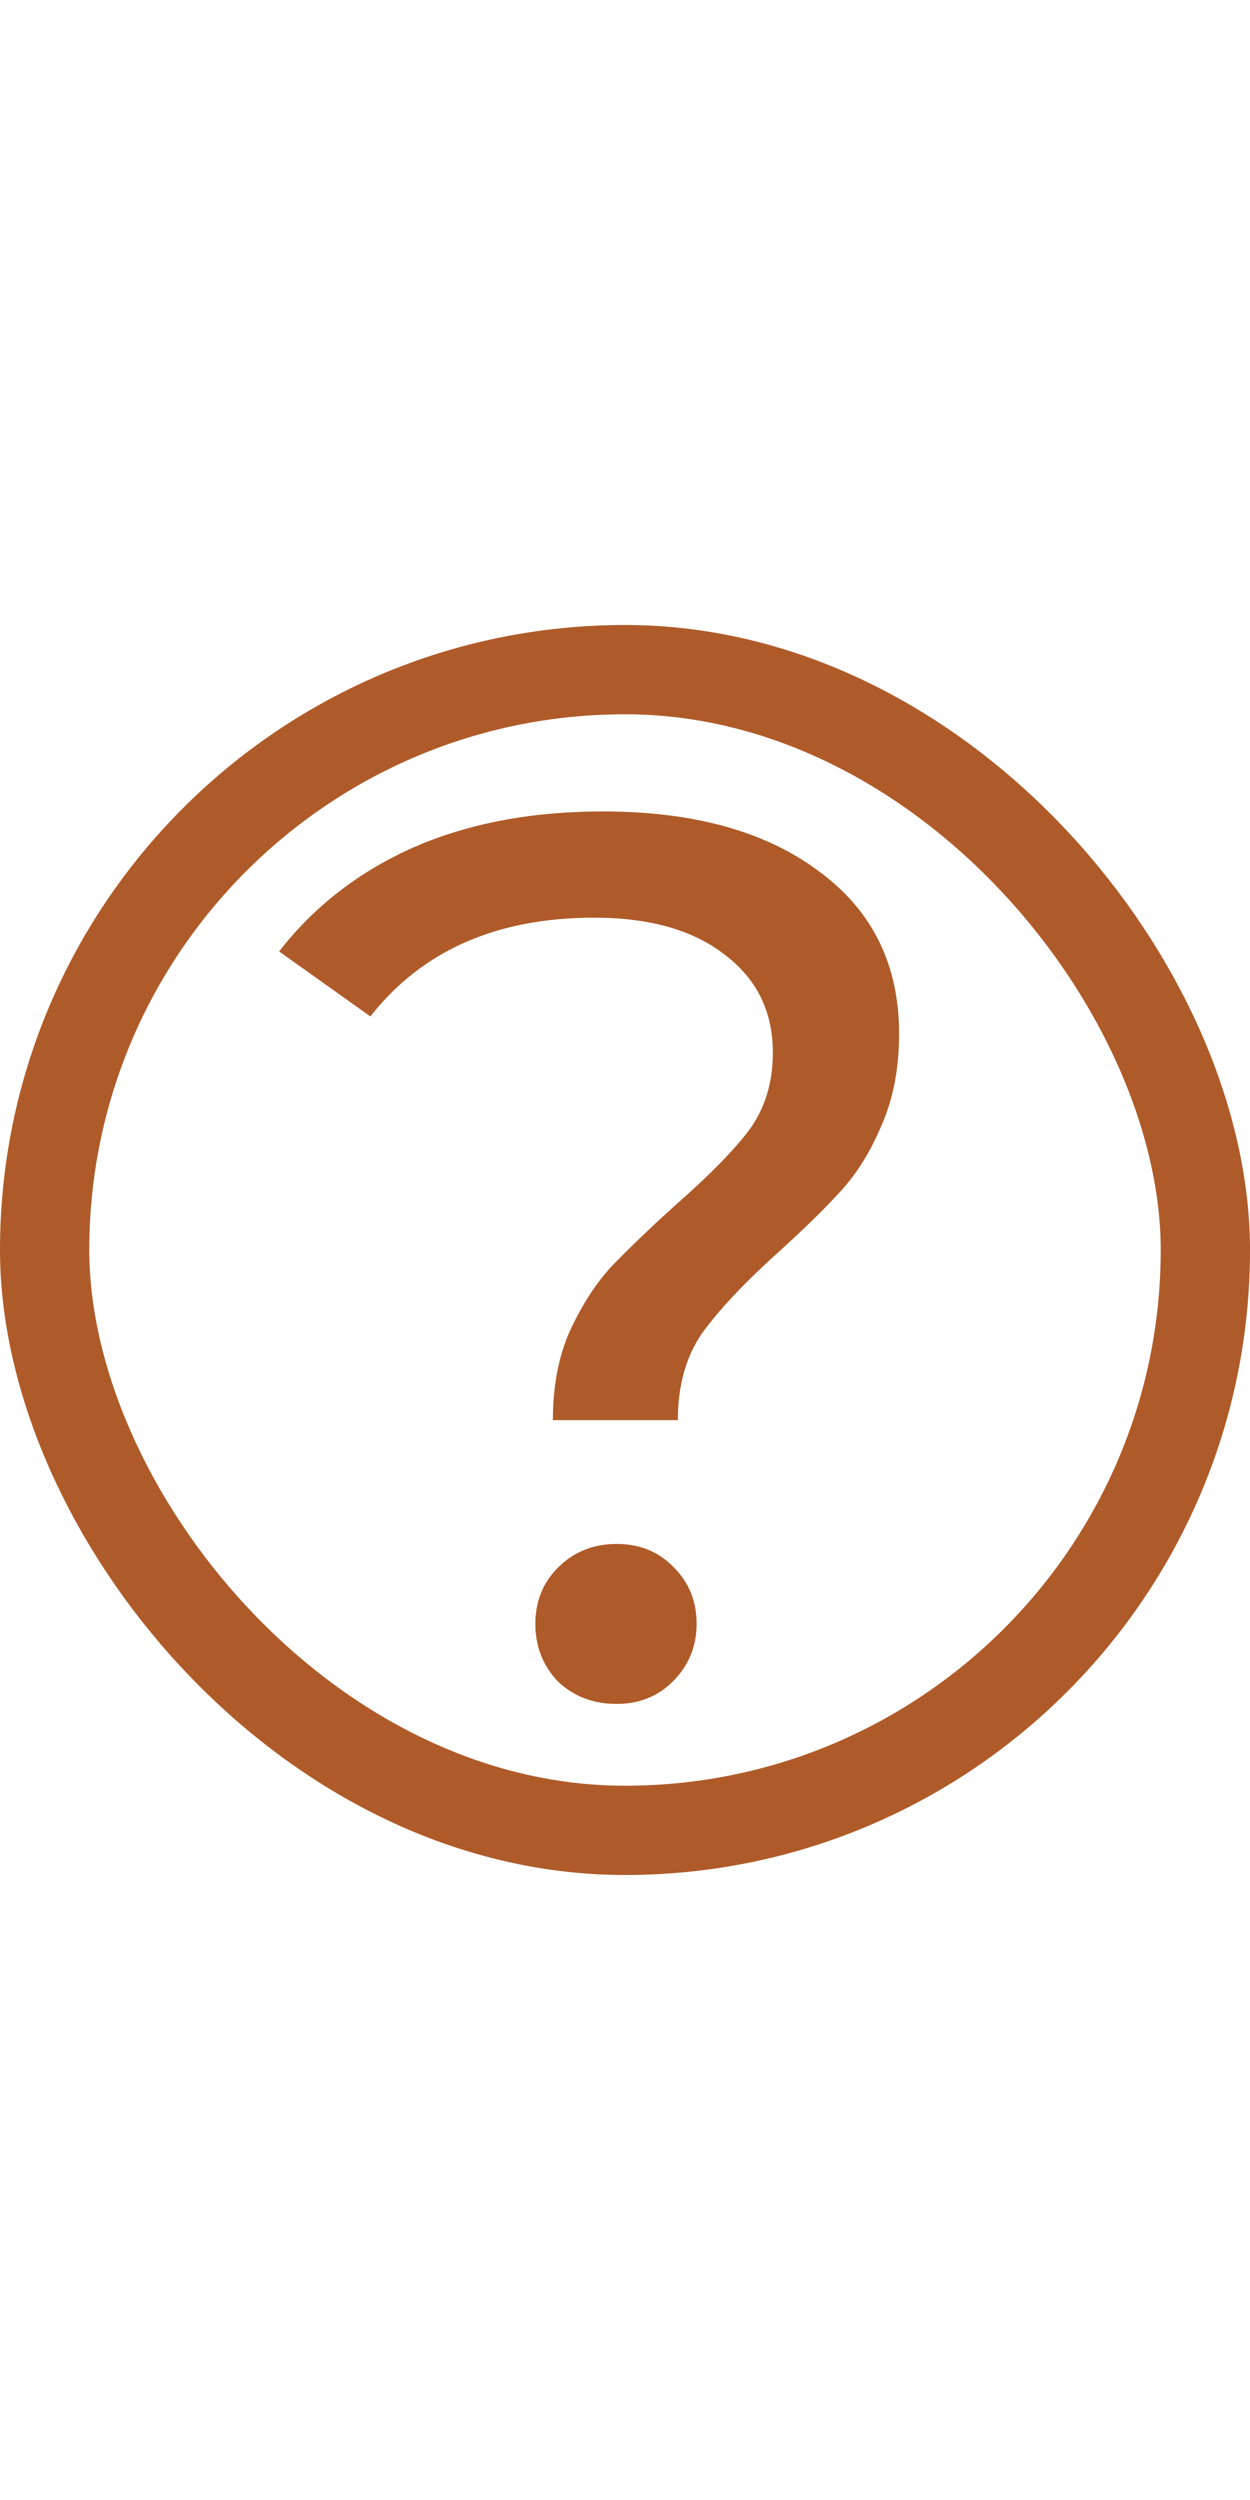 <svg width="14" height="28" viewBox="0 0 14 28" fill="none" xmlns="http://www.w3.org/2000/svg">
<rect x="0.5" y="7.5" width="13" height="13" rx="6.5" stroke="#AF5B29"/>
<path d="M6.192 15.906C6.192 15.533 6.253 15.206 6.374 14.926C6.505 14.637 6.659 14.394 6.836 14.198C7.023 14.002 7.265 13.769 7.564 13.498C7.937 13.171 8.213 12.891 8.39 12.658C8.567 12.415 8.656 12.126 8.656 11.79C8.656 11.333 8.479 10.969 8.124 10.698C7.769 10.418 7.279 10.278 6.654 10.278C5.562 10.278 4.727 10.647 4.148 11.384L3.126 10.656C3.518 10.152 4.017 9.765 4.624 9.494C5.24 9.223 5.949 9.088 6.752 9.088C7.769 9.088 8.577 9.312 9.174 9.76C9.771 10.199 10.07 10.805 10.07 11.58C10.07 11.963 10.005 12.303 9.874 12.602C9.753 12.891 9.603 13.134 9.426 13.33C9.249 13.526 9.011 13.759 8.712 14.03C8.329 14.375 8.045 14.679 7.858 14.94C7.681 15.201 7.592 15.523 7.592 15.906H6.192ZM6.906 19.084C6.645 19.084 6.425 19 6.248 18.832C6.08 18.655 5.996 18.44 5.996 18.188C5.996 17.936 6.08 17.726 6.248 17.558C6.425 17.381 6.645 17.292 6.906 17.292C7.167 17.292 7.382 17.381 7.55 17.558C7.718 17.726 7.802 17.936 7.802 18.188C7.802 18.44 7.713 18.655 7.536 18.832C7.368 19 7.158 19.084 6.906 19.084Z" fill="#AF5B29"/>
</svg>
